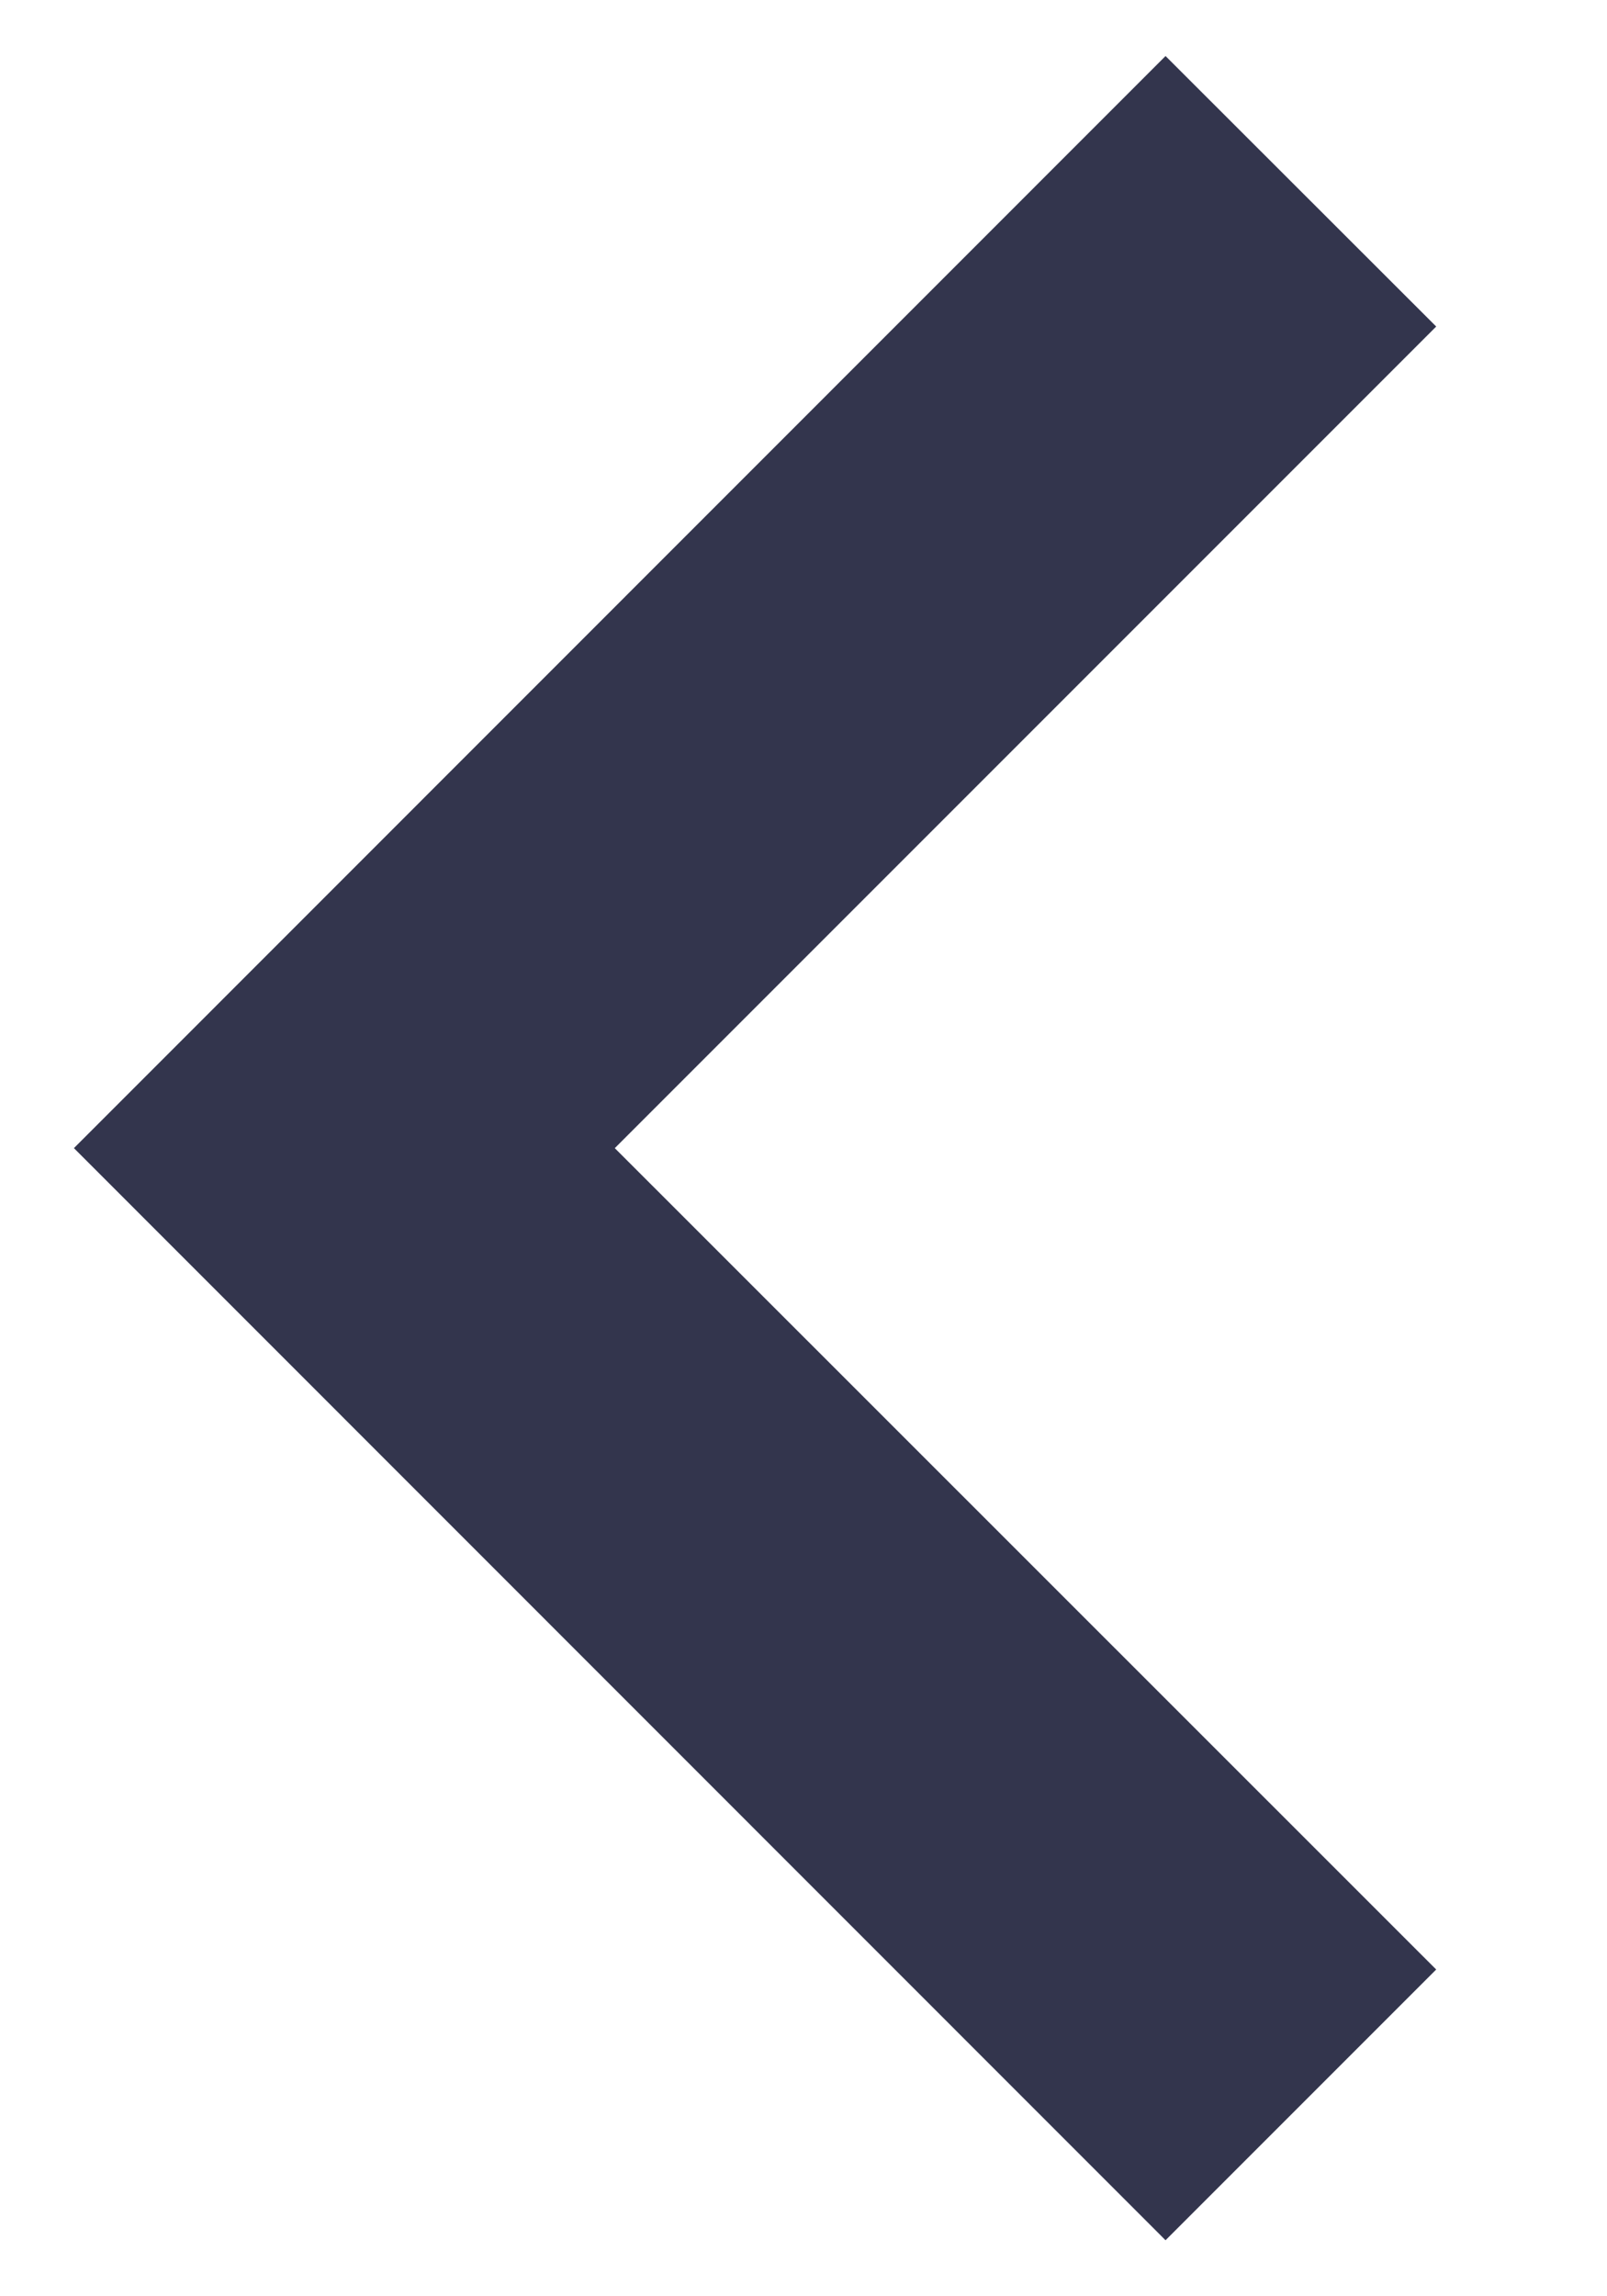 <svg width="7" height="10" viewBox="0 0 7 10" fill="none" xmlns="http://www.w3.org/2000/svg">
<path d="M5.077 0.244L0.322 5L5.077 9.756L6.256 8.577L2.678 5L6.256 1.422L5.077 0.244Z" fill="#33354D"/>
</svg>
